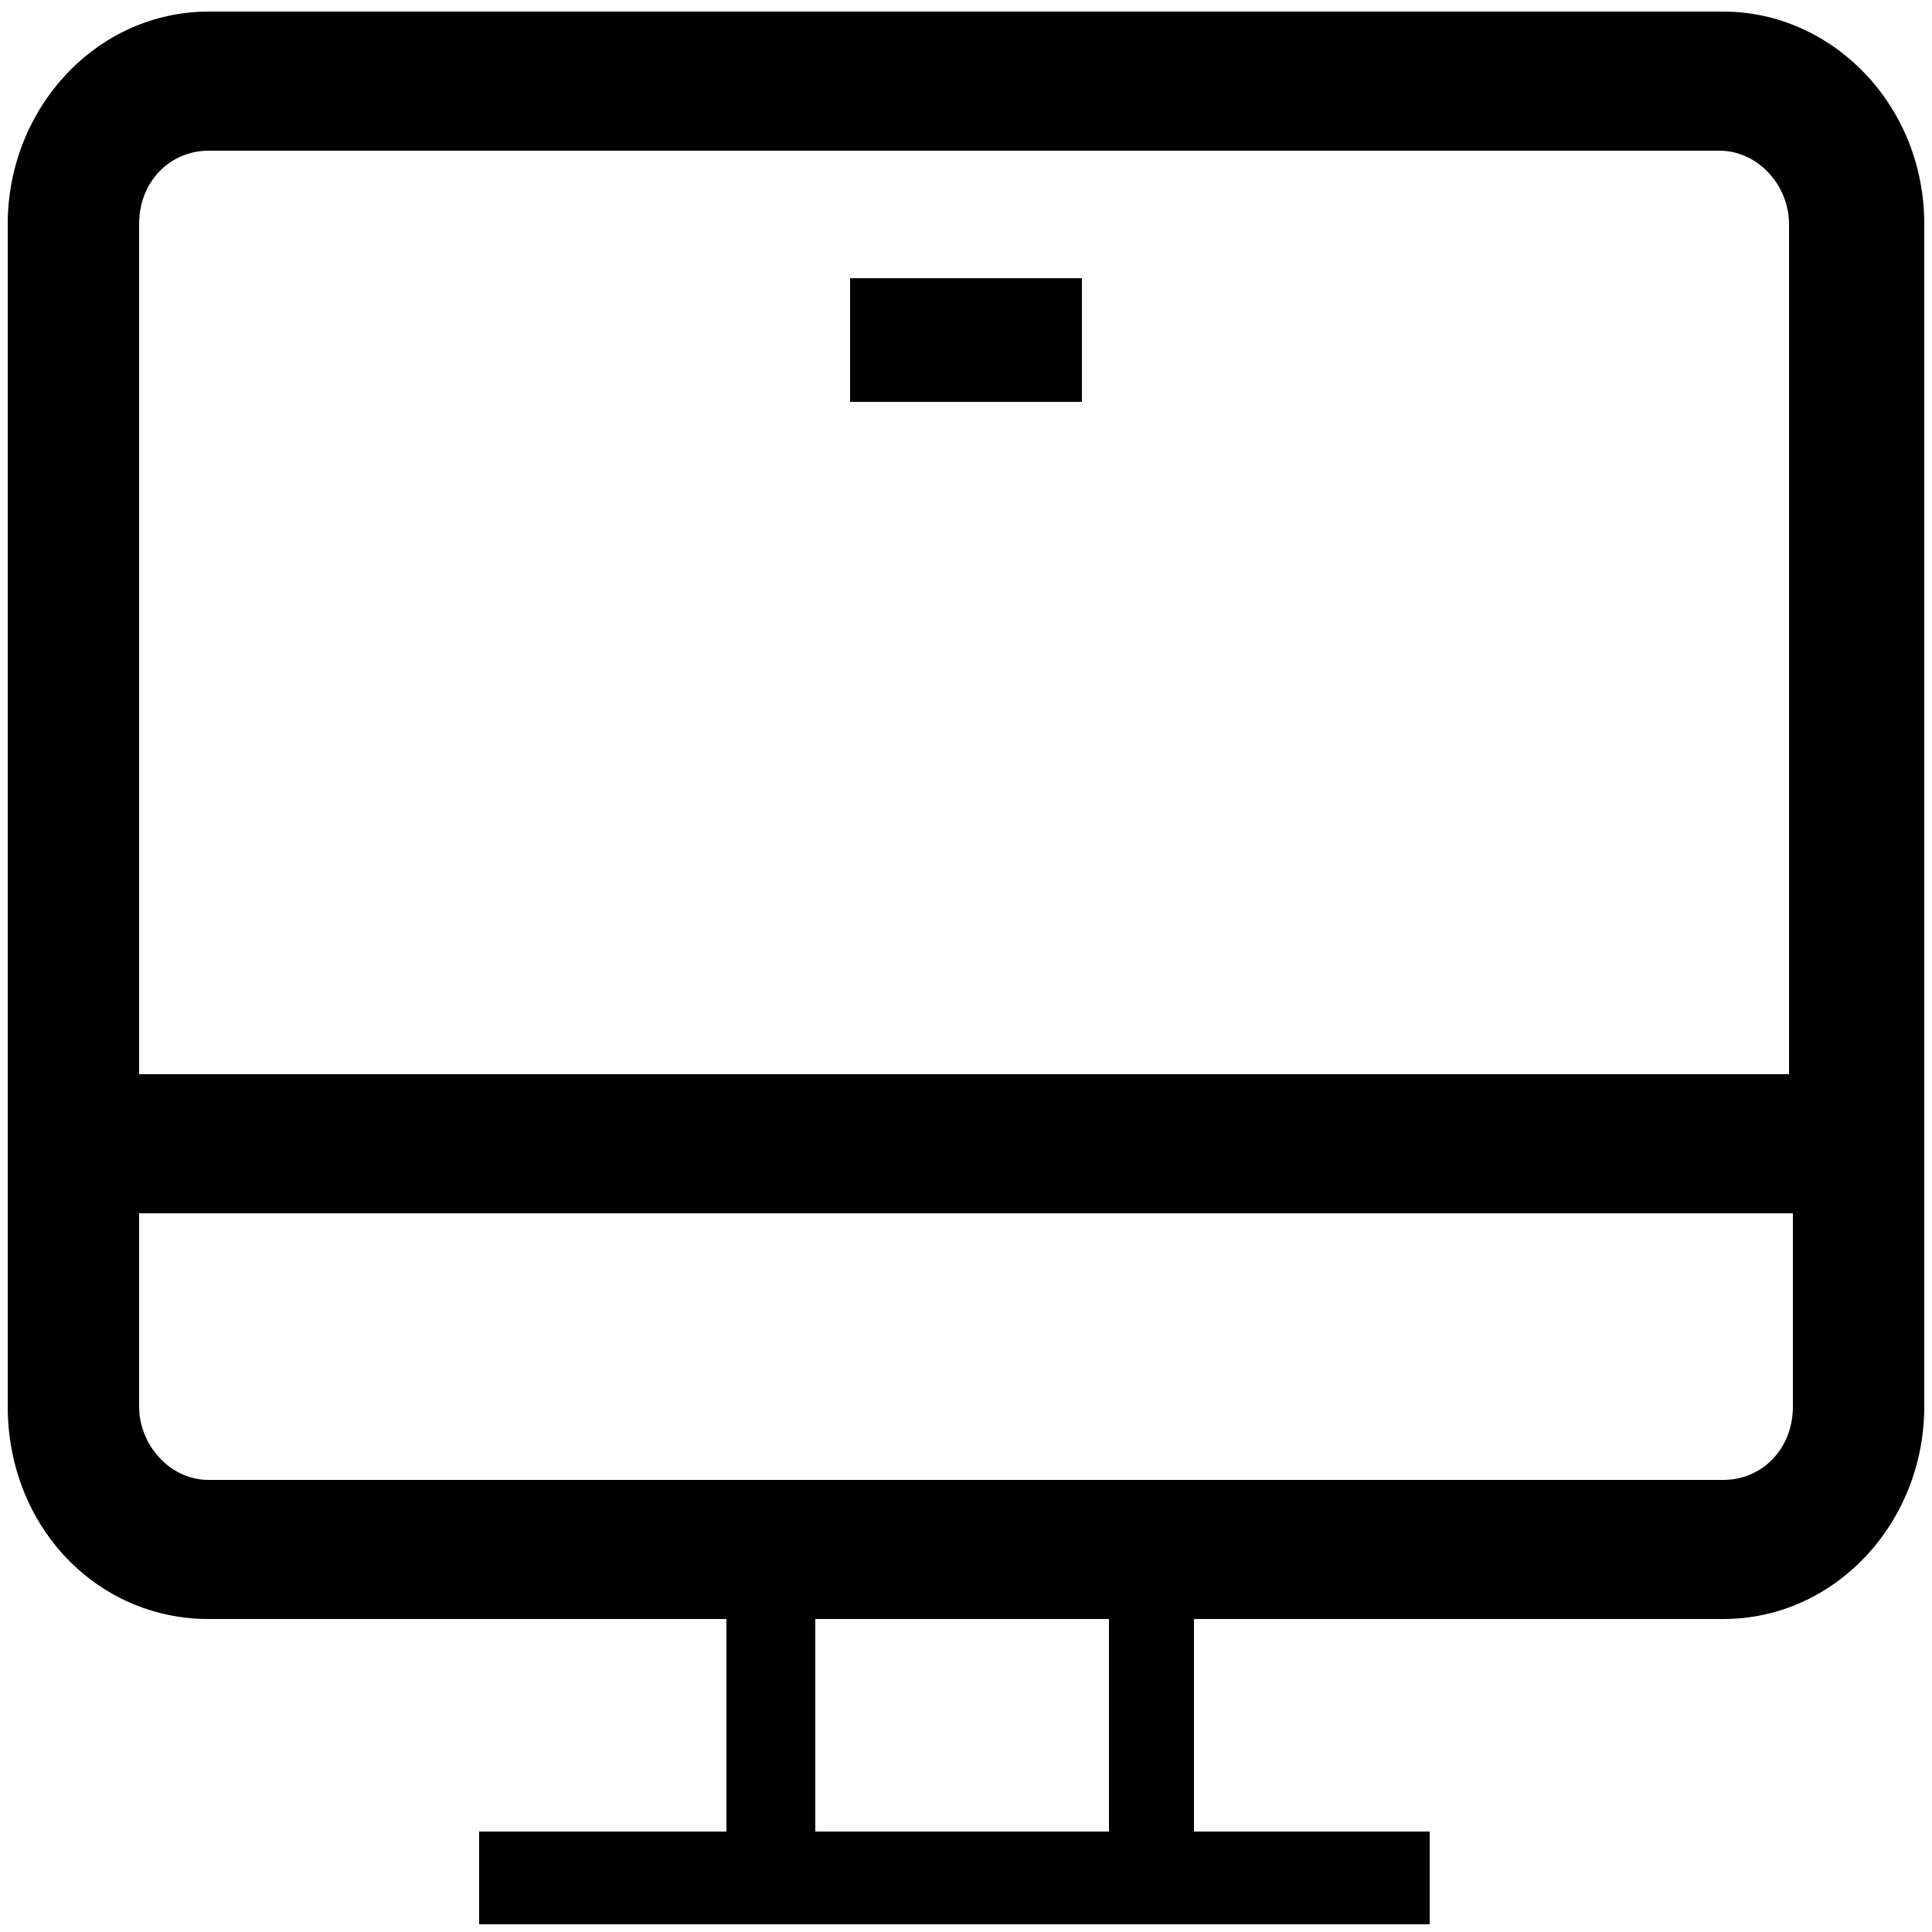 <?xml version="1.0" encoding="utf-8"?>
<!-- Generator: Adobe Illustrator 21.0.2, SVG Export Plug-In . SVG Version: 6.00 Build 0)  -->
<svg version="1.1" id="Livello_1" xmlns="http://www.w3.org/2000/svg" xmlns:xlink="http://www.w3.org/1999/xlink" x="0px" y="0px"
	 viewBox="0 0 50 50" style="enable-background:new 0 0 50 50;" xml:space="preserve">
<g>
	<path d="M44.6,0.3H5.4c-2.9,0-5.2,2.5-5.2,5.5v22v3.6v5c0,3.1,2.3,5.5,5.2,5.5h13.4v5.5h-6.4v2.4h6.4h2.2h7.6h2.2H37v-2.4h-6.1
		v-5.5h13.7c2.9,0,5.2-2.5,5.2-5.5v-5v-3.6v-22C49.8,2.7,47.4,0.3,44.6,0.3z M28.7,47.4h-7.6v-5.5h7.6V47.4z M46.4,36.4
		c0,1.1-0.8,1.9-1.8,1.9H30.9h-2.2h-7.6h-2.2H5.4c-1,0-1.8-0.9-1.8-1.9v-5h42.8V36.4z M46.4,27.8H3.6v-22c0-1.1,0.8-1.9,1.8-1.9
		h39.1c1,0,1.8,0.9,1.8,1.9V27.8z"/>
	<rect x="22" y="7.2" width="6" height="3.2"/>
</g>
</svg>
